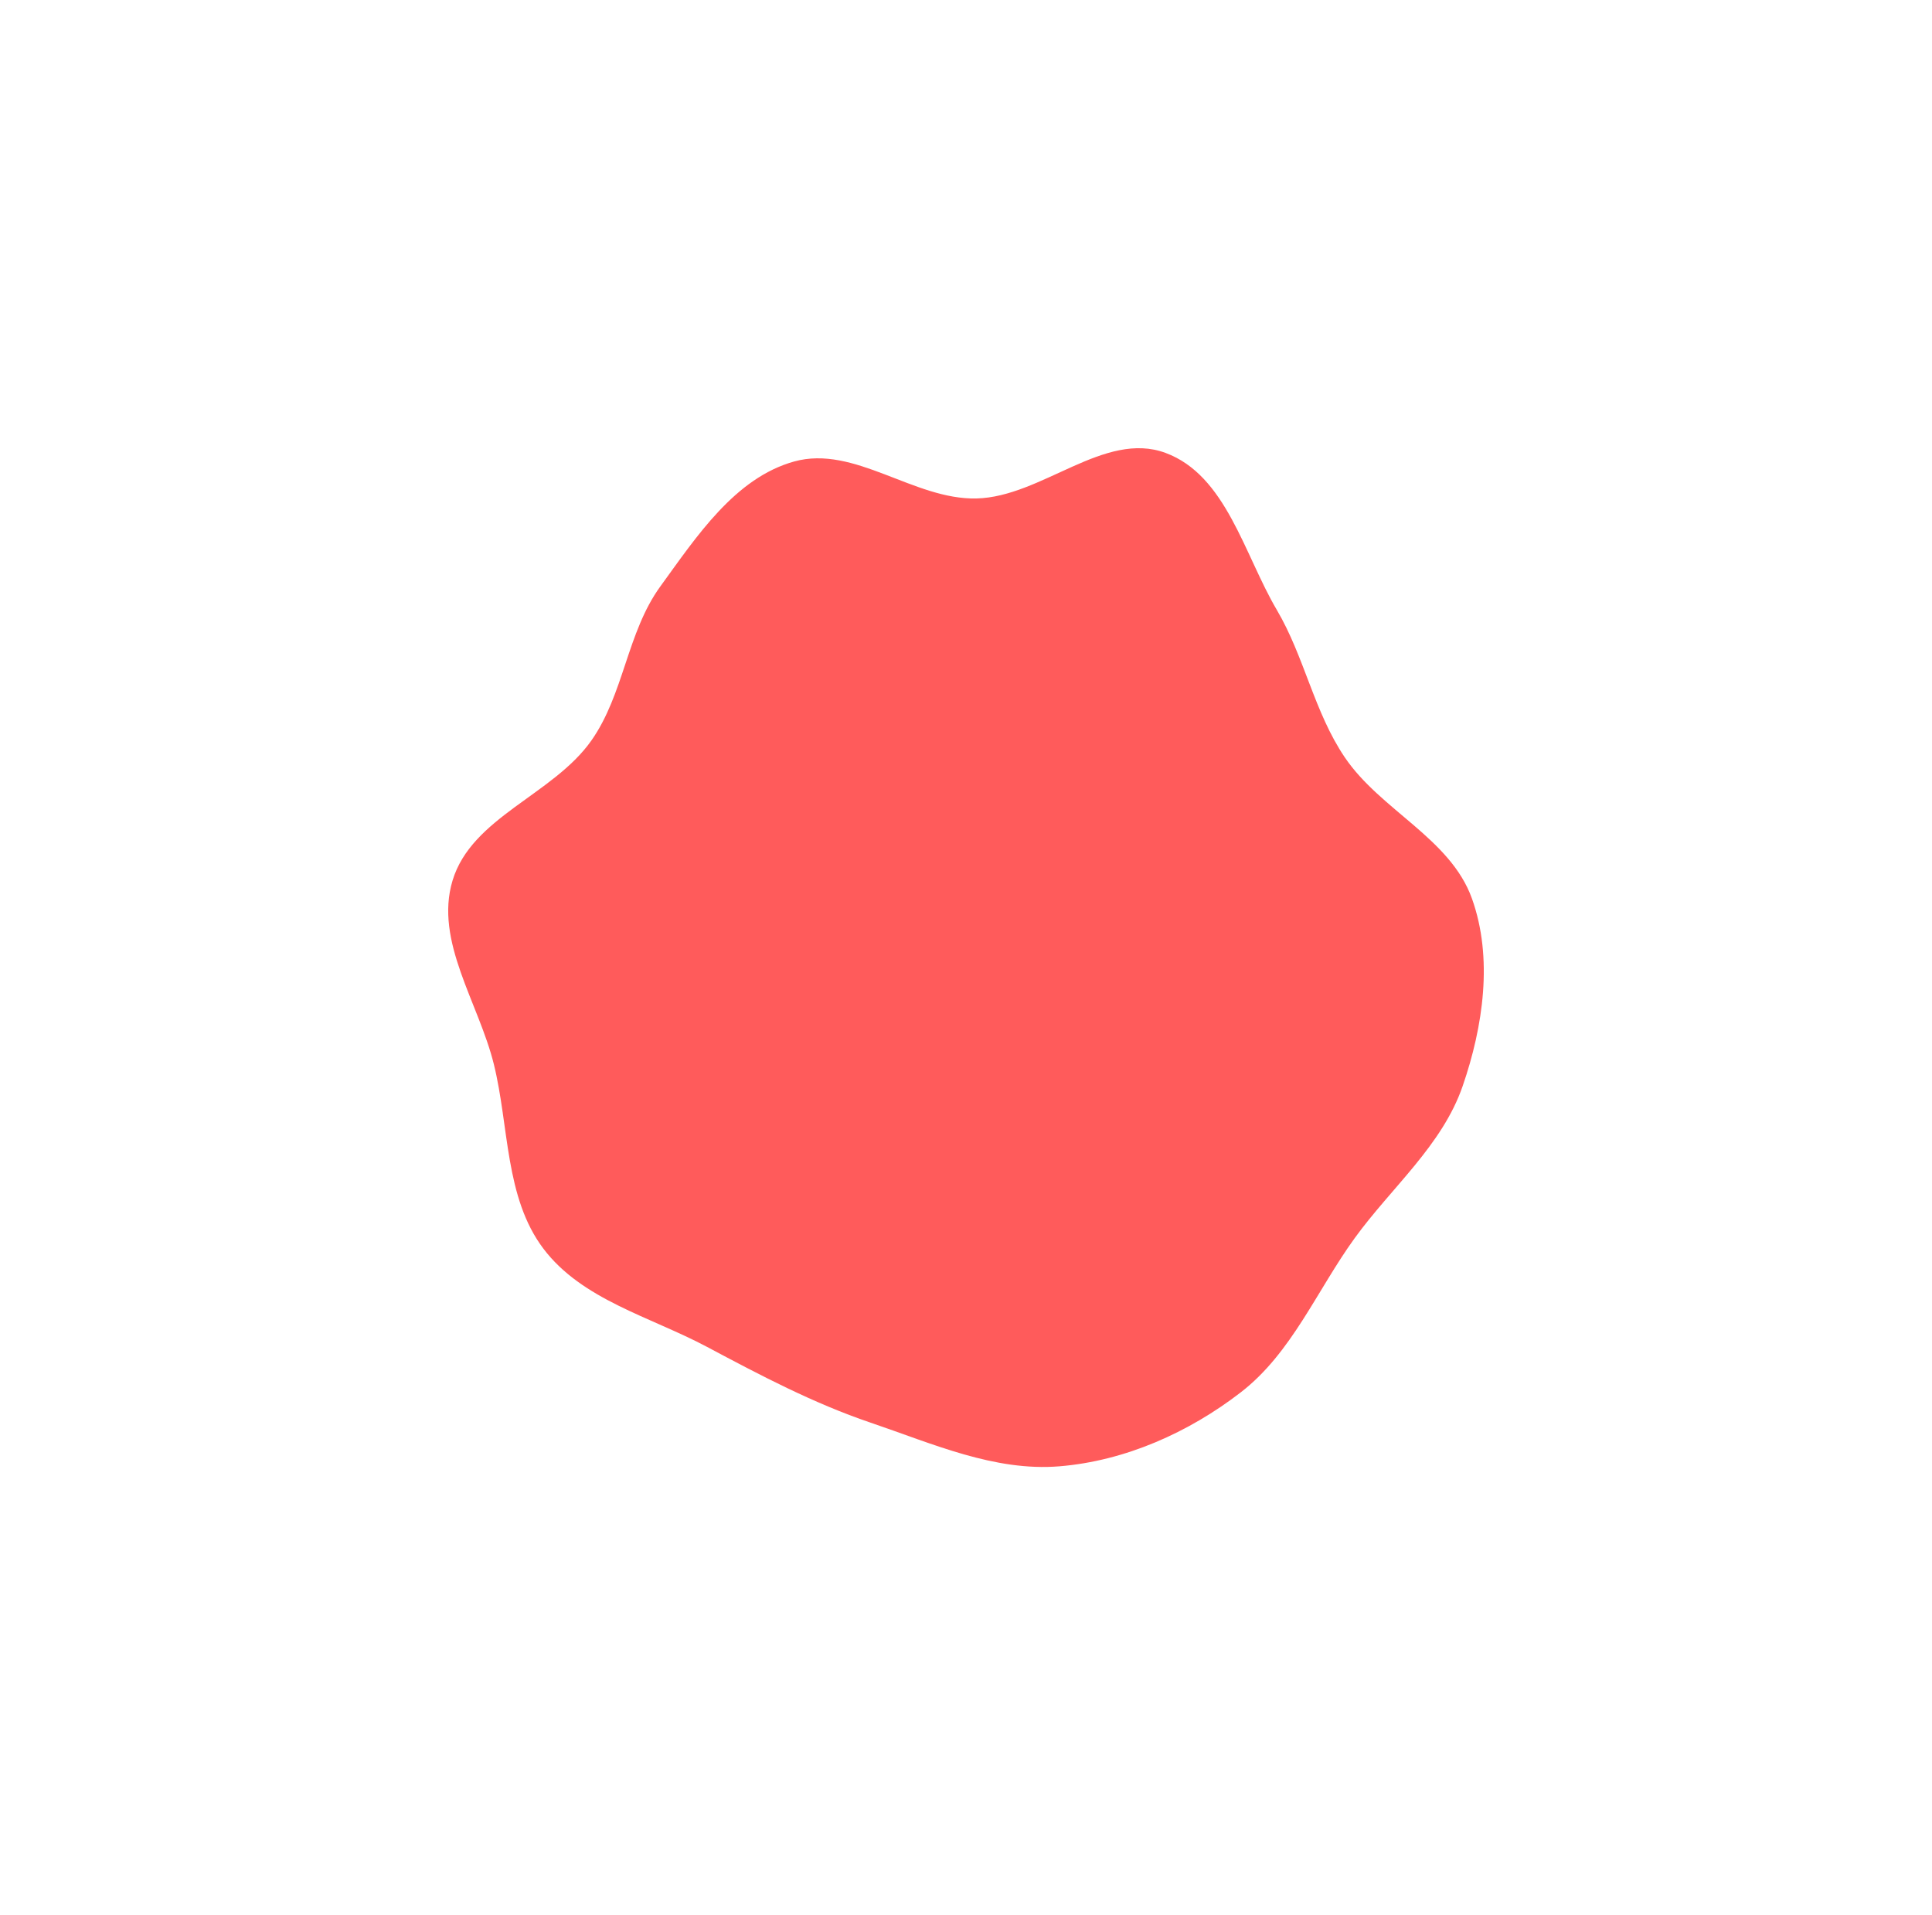 <svg width="1263" height="1252" viewBox="0 0 1263 1252" fill="none" xmlns="http://www.w3.org/2000/svg">
<g filter="url(#filter0_f_255_559)">
<path d="M638.296 325.859C681.051 324.873 721.877 281.21 761.98 296.088C801.594 310.785 813.241 362.275 834.693 398.722C852.778 429.448 859.115 465.515 879.083 495.049C902.482 529.658 948.128 548.025 962.232 587.363C976.166 626.23 969.638 671.018 956.164 710.047C942.784 748.807 909.612 776.256 885.564 809.45C860.867 843.54 844.477 884.443 811.18 910.169C777.086 936.511 735.482 955.045 692.565 958.568C650.125 962.052 609.485 943.712 569.151 930.039C531.579 917.302 497.099 899.065 462.069 880.43C425.063 860.744 380.434 849.711 355.187 816.218C329.952 782.74 332.893 736.451 322.843 695.73C312.932 655.569 283.905 615.298 295.827 575.688C308.311 534.209 361.51 519.621 386.492 484.253C407.936 453.895 409.85 413.401 431.699 383.333C455.35 350.784 480.424 312.462 519.153 301.688C558.531 290.733 597.437 326.801 638.296 325.859Z" fill="#FF5B5B"/>
</g>
<defs>
<filter id="filter0_f_255_559" x="0" y="0" width="1263" height="1252" filterUnits="userSpaceOnUse" color-interpolation-filters="sRGB">
<feFlood flood-opacity="0" result="BackgroundImageFix"/>
<feBlend mode="normal" in="SourceGraphic" in2="BackgroundImageFix" result="shape"/>
<feGaussianBlur stdDeviation="146.5" result="effect1_foregroundBlur_255_559"/>
</filter>
</defs>
</svg>
